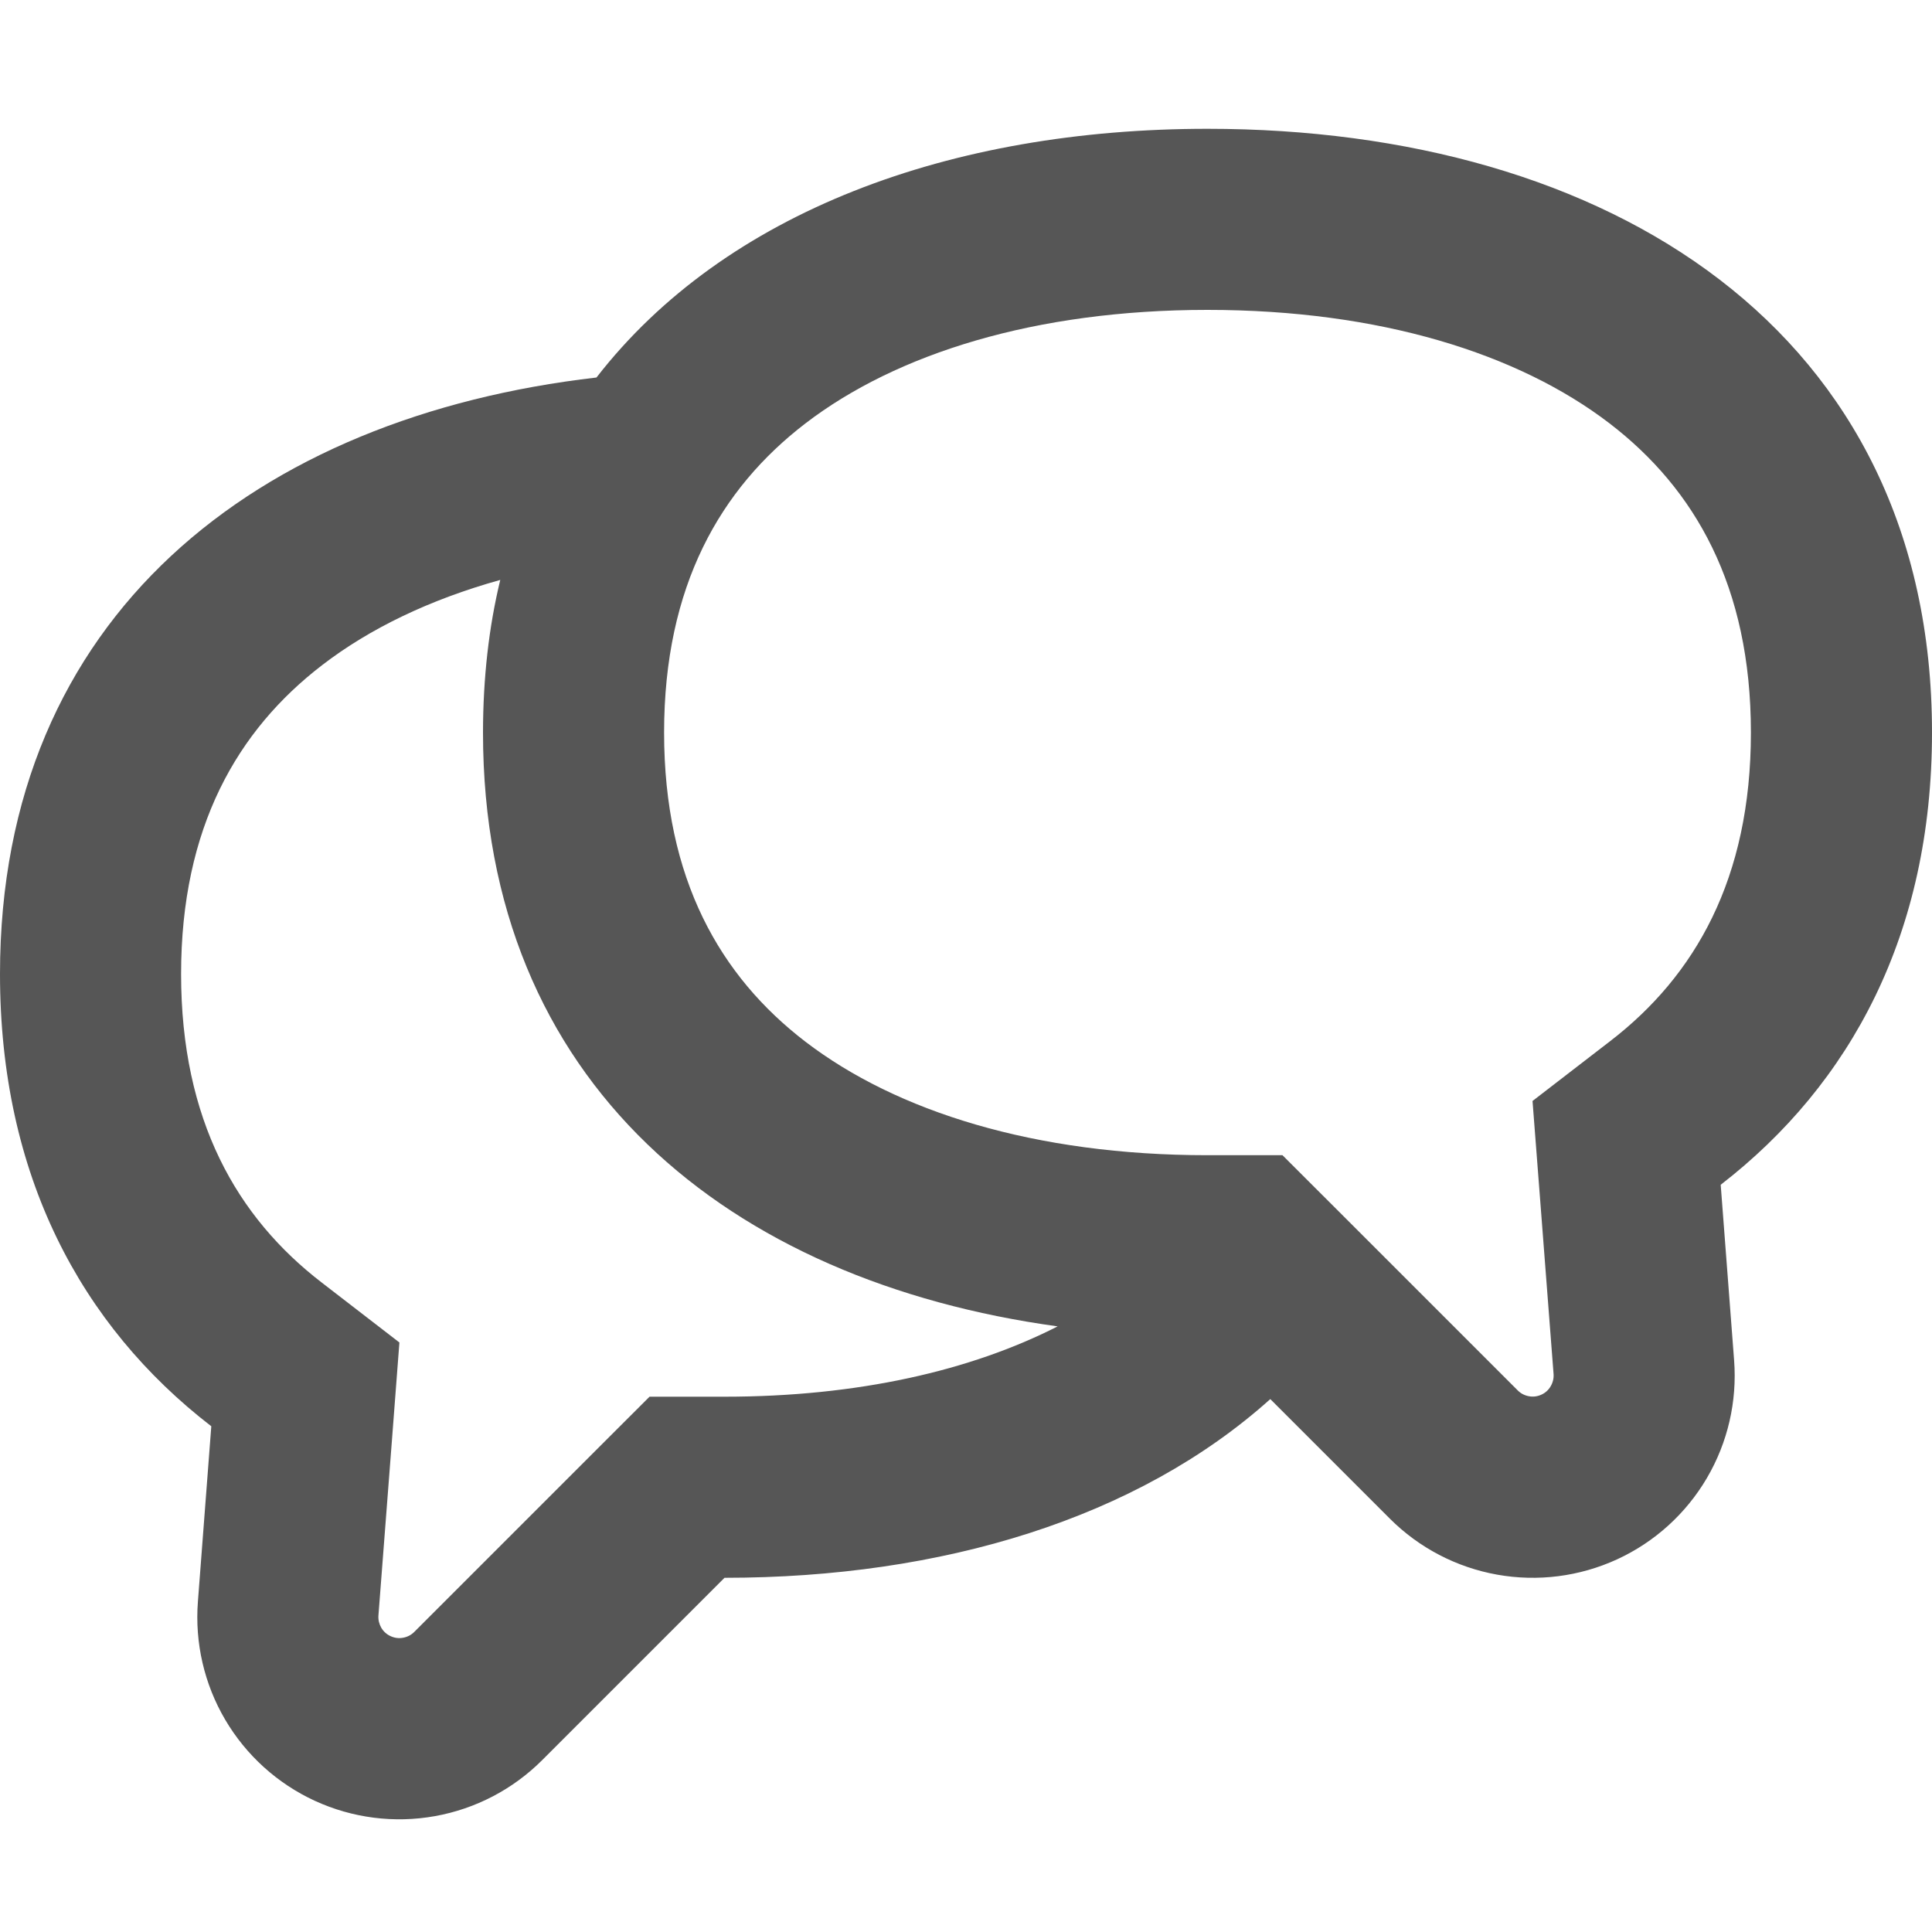<svg width="30" height="30" viewBox="0 0 30 30" fill="none" xmlns="http://www.w3.org/2000/svg">
<path fill-rule="evenodd" clip-rule="evenodd" d="M18.75 17.938H19.914L20.739 18.762L23.571 21.594C23.618 21.64 23.678 21.67 23.743 21.681C23.808 21.693 23.875 21.684 23.935 21.656C23.995 21.629 24.045 21.584 24.078 21.527C24.112 21.47 24.128 21.405 24.124 21.339L23.914 18.613L23.797 17.096L25.001 16.168C26.319 15.155 27.188 13.646 27.188 11.375C27.188 9.099 26.316 7.589 24.994 6.575C23.58 5.491 21.427 4.812 18.75 4.812C16.073 4.812 13.92 5.491 12.506 6.575C11.186 7.588 10.312 9.099 10.312 11.375C10.312 13.651 11.184 15.161 12.506 16.175C13.92 17.259 16.073 17.938 18.75 17.938ZM19.725 21.725L21.581 23.581C22.035 24.035 22.616 24.338 23.247 24.451C23.878 24.564 24.528 24.481 25.111 24.213C25.693 23.945 26.179 23.505 26.504 22.952C26.829 22.399 26.976 21.76 26.927 21.121L26.719 18.397C28.744 16.831 30 14.493 30 11.375C30 5.126 24.964 2 18.75 2C14.762 2 11.259 3.288 9.262 5.862C3.996 6.47 0 9.556 0 15.125C0 18.243 1.254 20.583 3.281 22.147L3.073 24.871C3.024 25.51 3.171 26.149 3.496 26.702C3.821 27.255 4.307 27.695 4.889 27.963C5.472 28.231 6.122 28.314 6.753 28.201C7.384 28.088 7.965 27.785 8.419 27.331L11.25 24.5C14.631 24.5 17.663 23.576 19.725 21.725ZM7.768 9.005C7.591 9.735 7.501 10.525 7.5 11.375C7.5 16.822 11.325 19.895 16.423 20.596C15.079 21.282 13.322 21.688 11.25 21.688H10.086L9.261 22.512L6.429 25.344C6.382 25.39 6.322 25.42 6.257 25.431C6.192 25.443 6.125 25.434 6.065 25.406C6.005 25.379 5.955 25.334 5.921 25.277C5.888 25.22 5.872 25.155 5.876 25.089L6.086 22.363L6.202 20.846L4.999 19.918C3.681 18.905 2.812 17.396 2.812 15.125C2.812 12.849 3.684 11.339 5.006 10.325C5.739 9.762 6.669 9.311 7.768 9.005Z" fill="#565656"/>
</svg>
